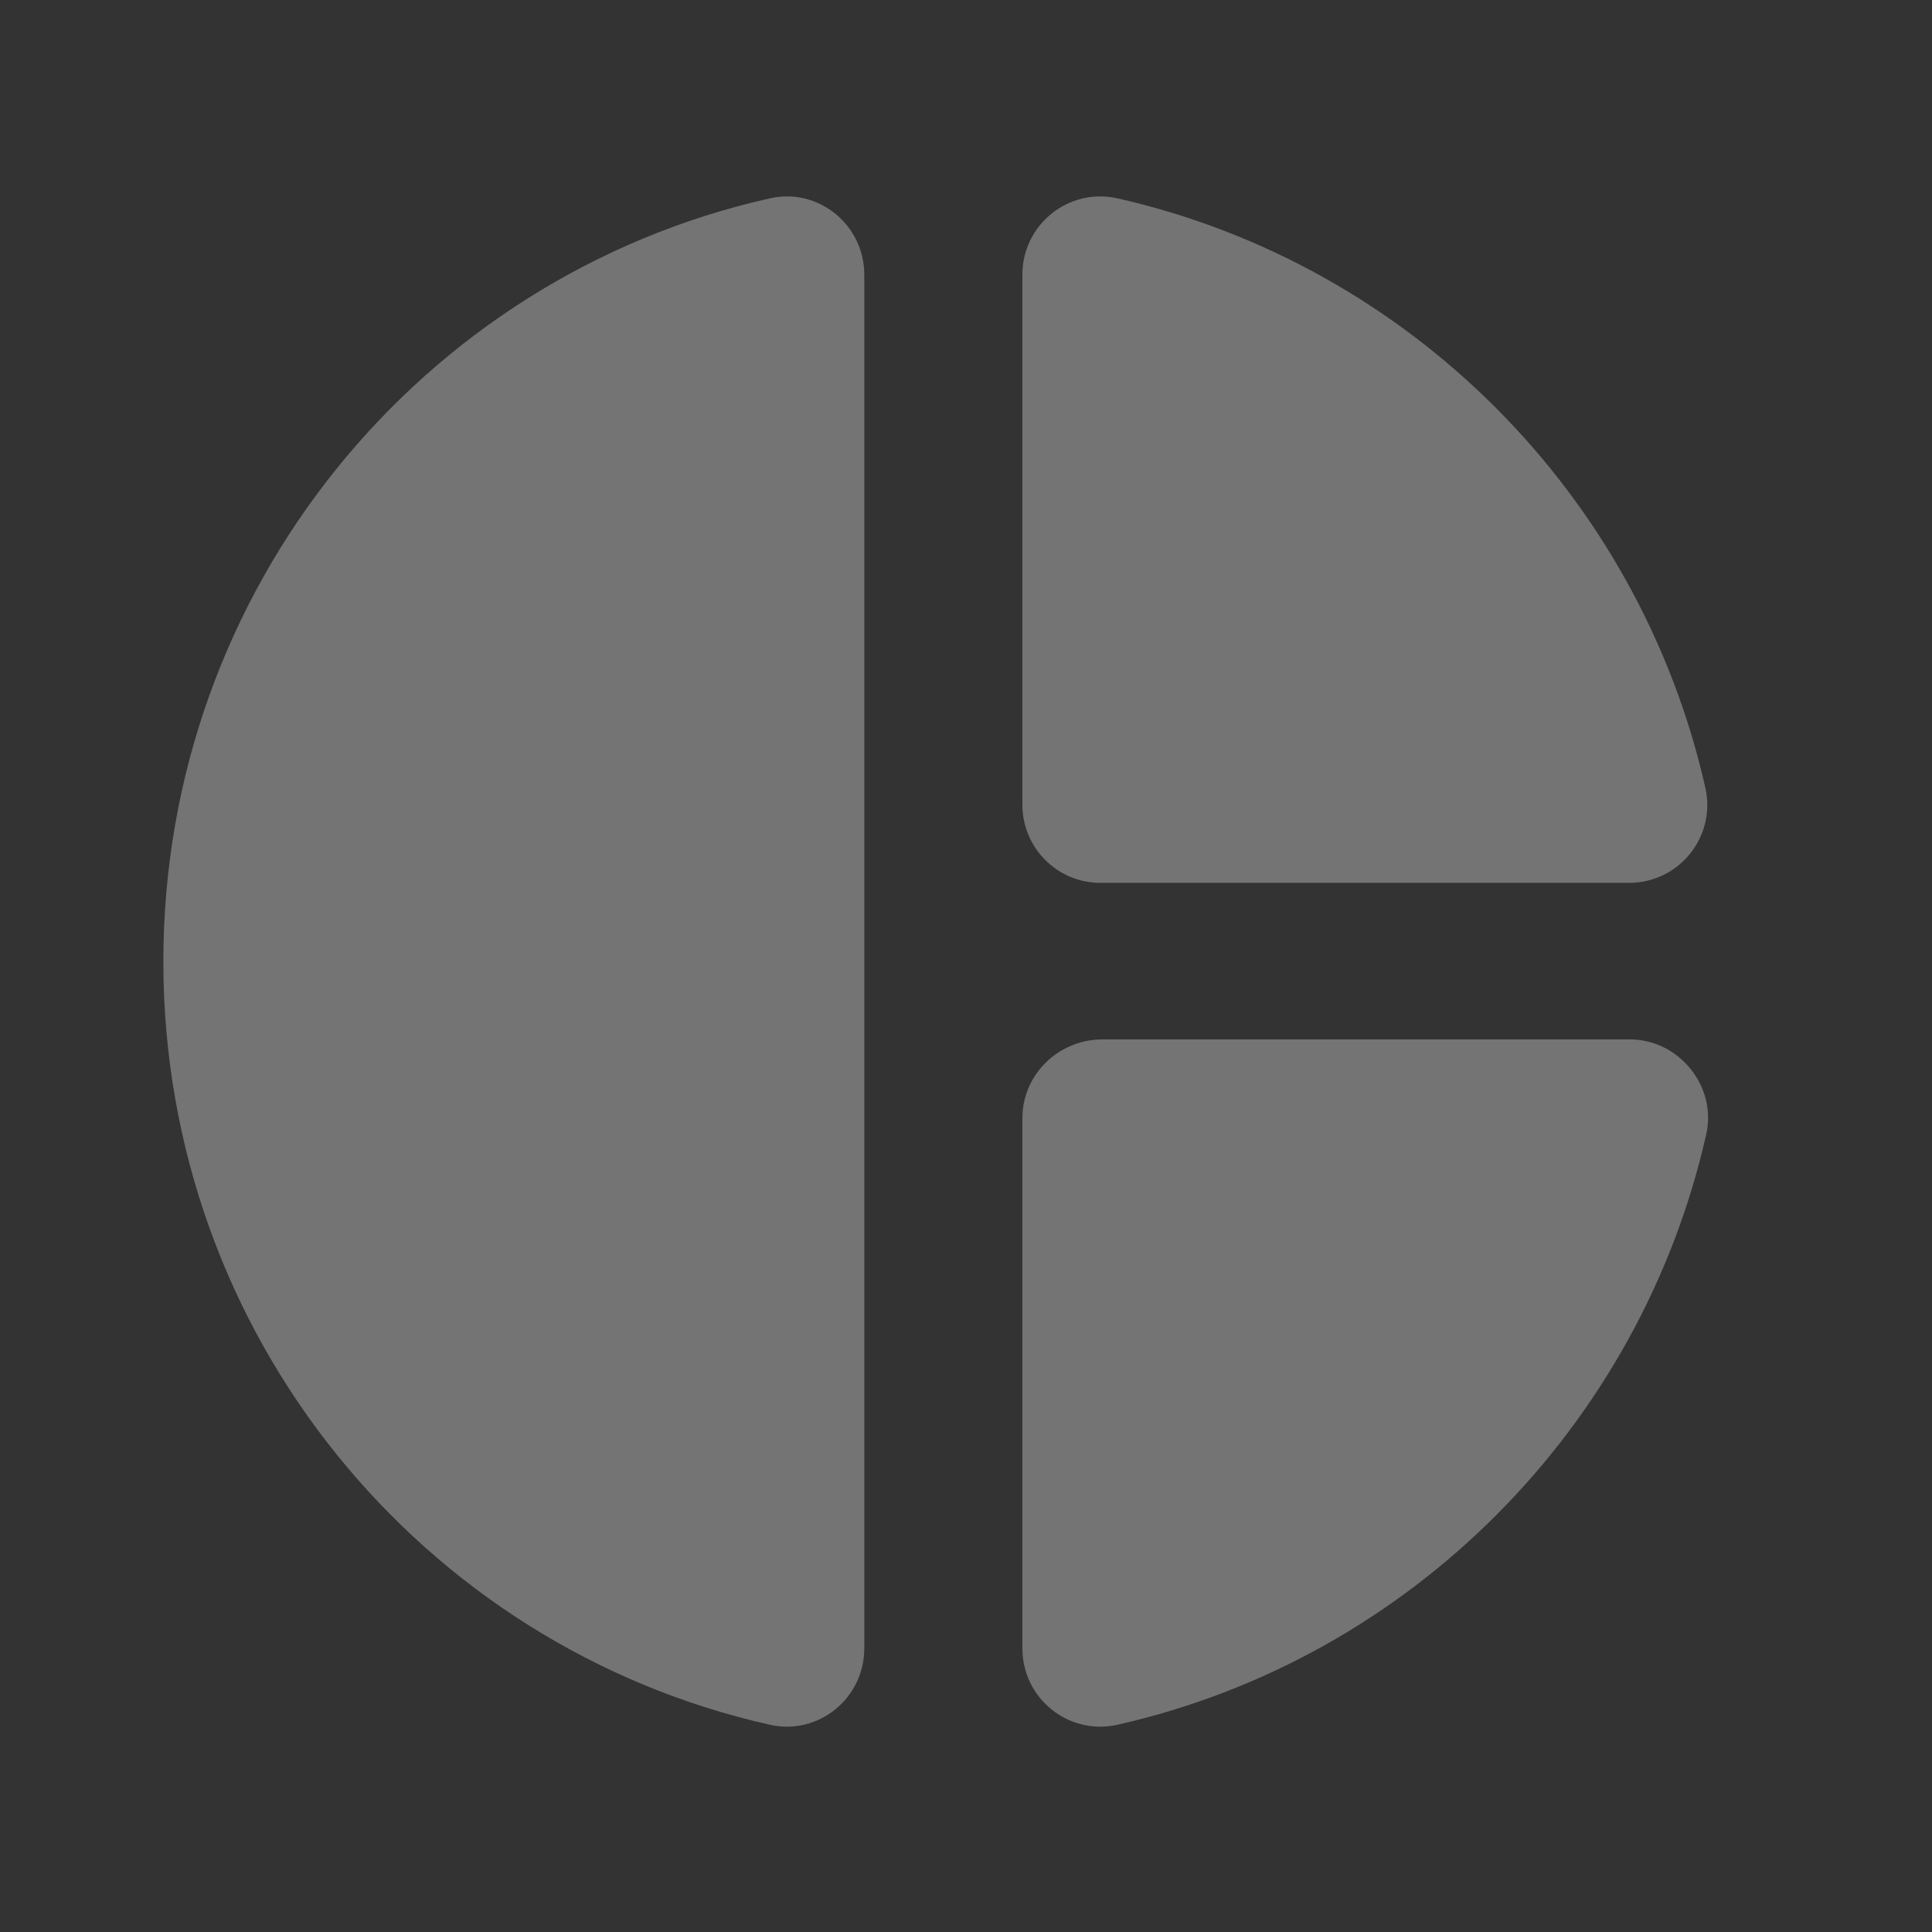 <svg width="31" height="31" viewBox="0 0 31 31" fill="none" xmlns="http://www.w3.org/2000/svg">
<rect x="0" y="0" width="31" height="31" fill="#333333" stroke="none"/>
<path d="M13.868 4.407V26.45C13.868 27.25 13.131 27.85 12.356 27.675C6.77 26.425 2.621 21.414 2.621 15.428C2.621 9.443 6.77 4.432 12.356 3.182C13.131 3.007 13.868 3.607 13.868 4.407ZM16.405 4.407V12.917C16.405 13.604 16.967 14.166 17.654 14.166H26.14C26.939 14.166 27.539 13.429 27.364 12.642C26.302 7.943 22.616 4.244 17.929 3.182C17.142 3.007 16.405 3.607 16.405 4.407ZM16.405 17.94V26.45C16.405 27.25 17.142 27.85 17.929 27.675C22.628 26.613 26.314 22.901 27.377 18.203C27.552 17.428 26.939 16.678 26.152 16.678H17.667C16.967 16.691 16.405 17.253 16.405 17.94Z" fill="white" fill-opacity="0.32"/>
</svg>
